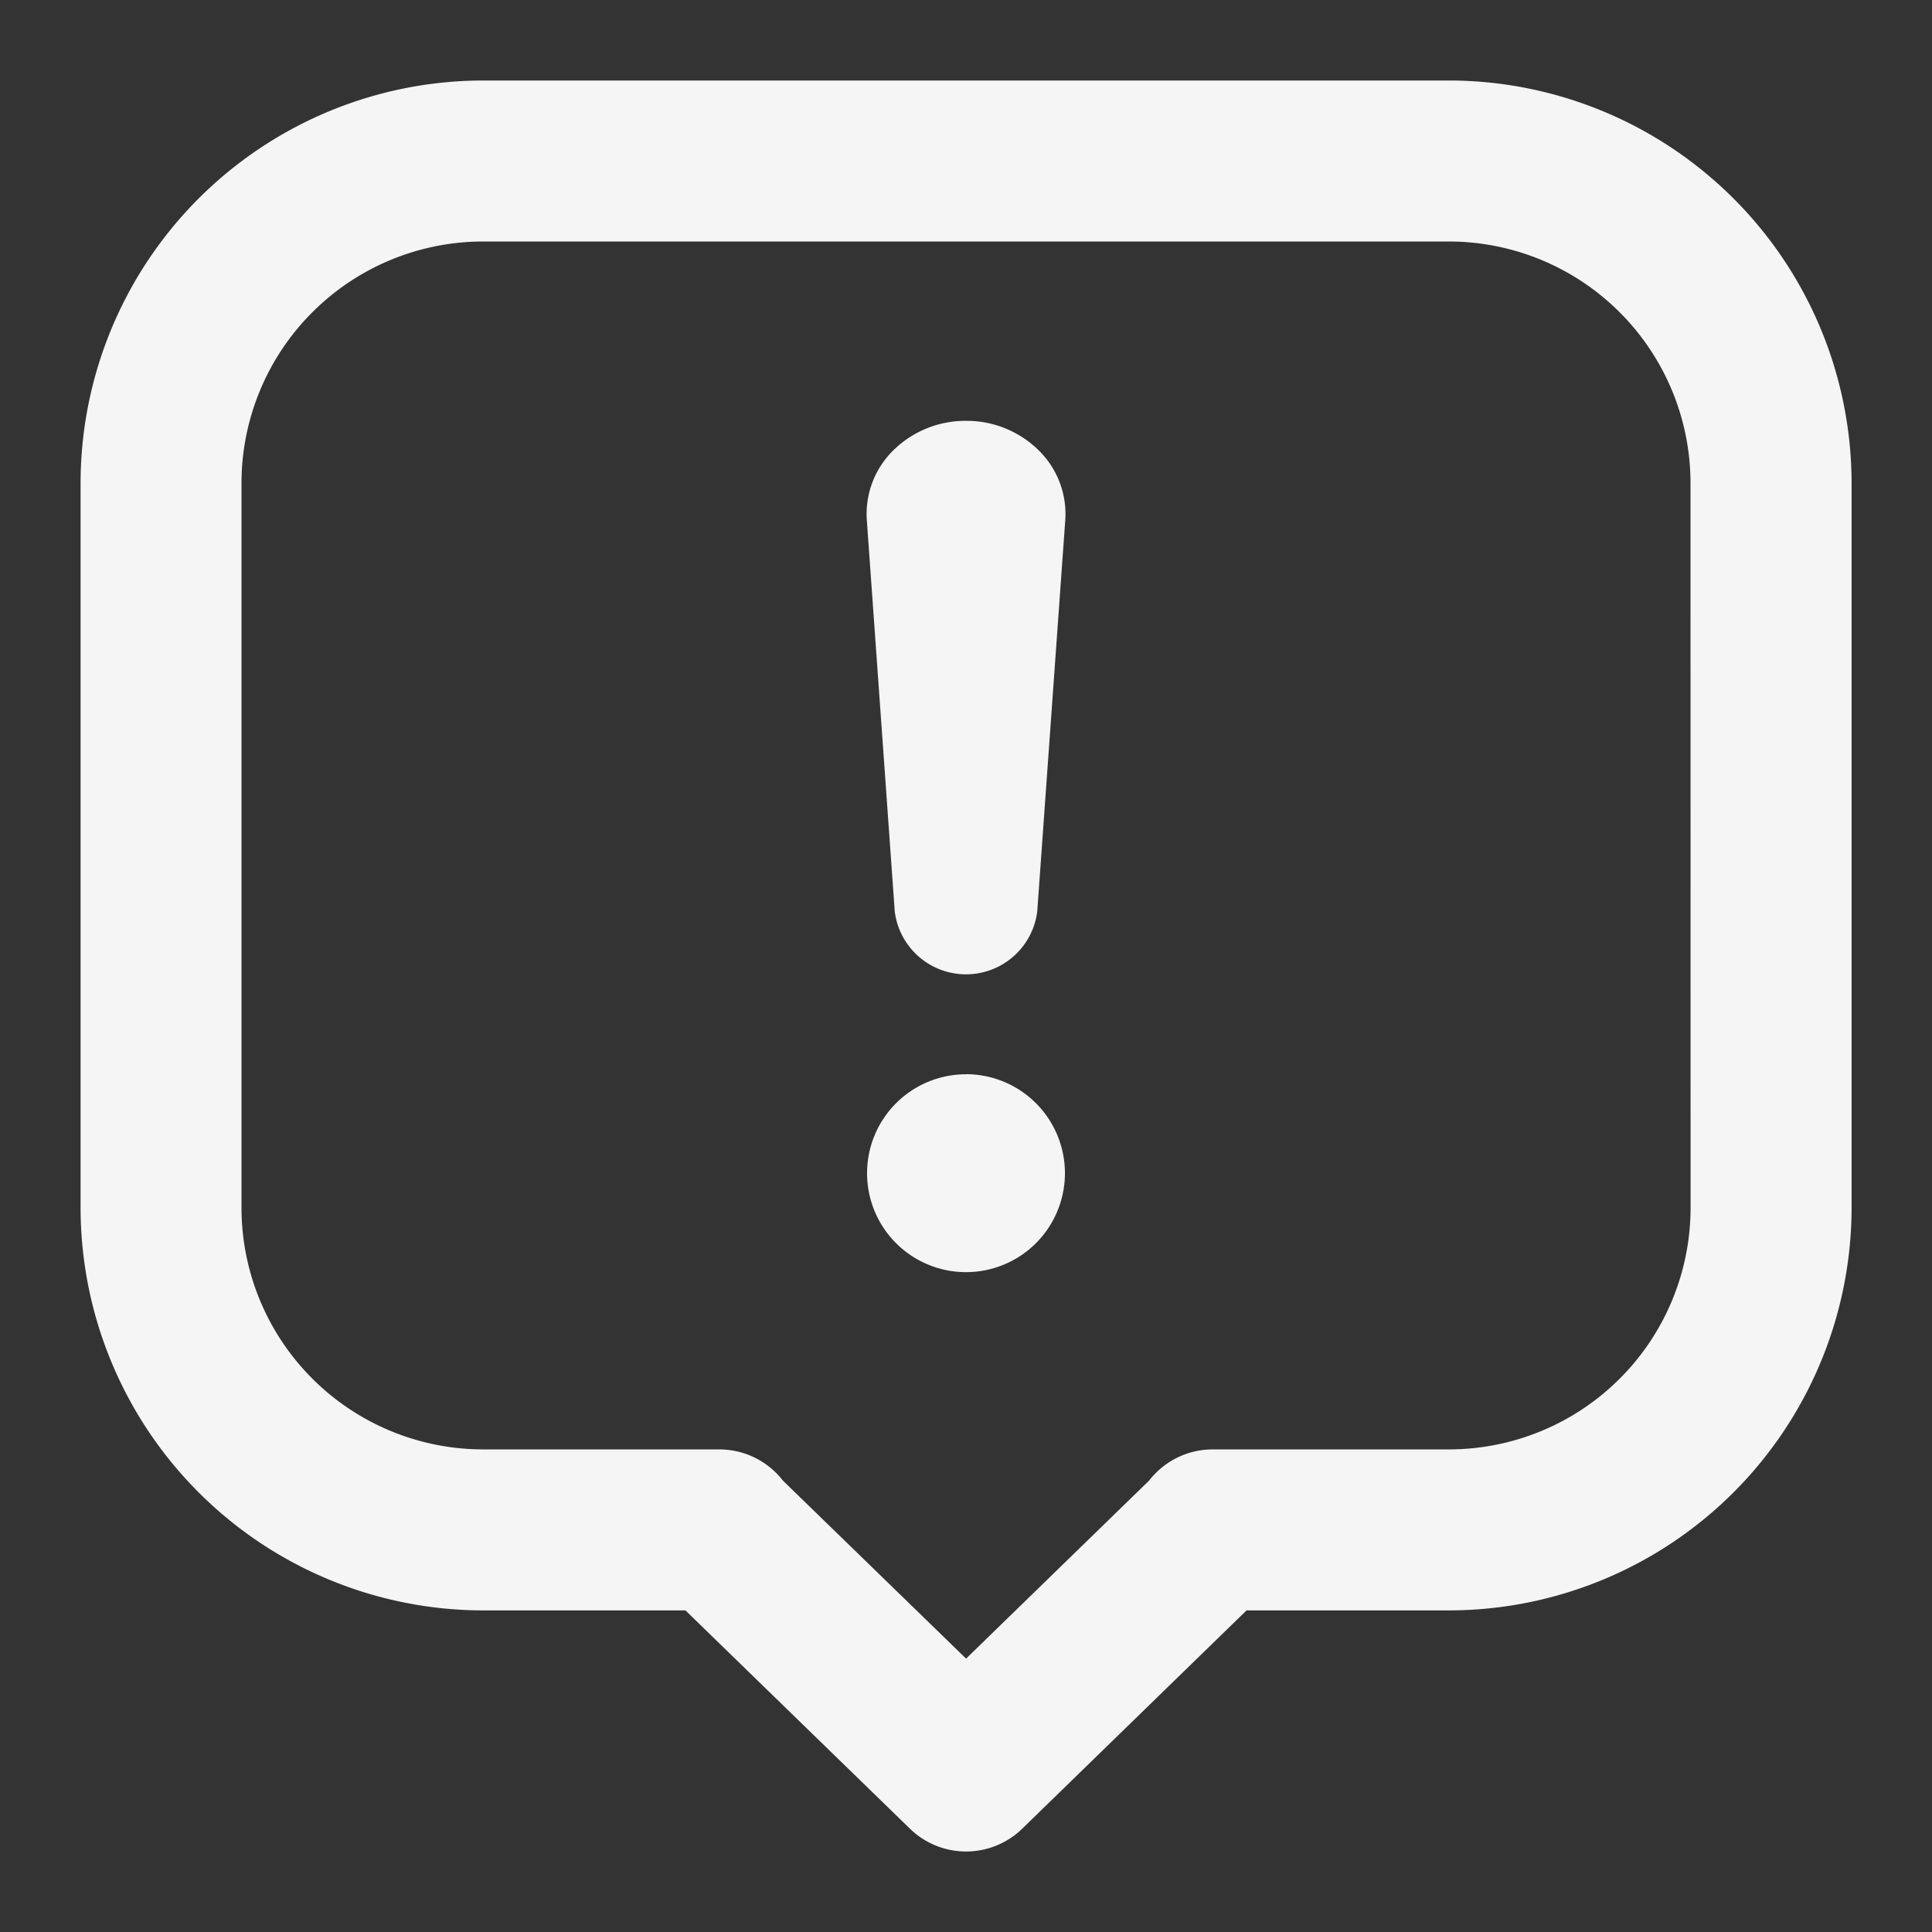 <svg xmlns:xlink="http://www.w3.org/1999/xlink" xmlns="http://www.w3.org/2000/svg" aria-label="Report a problem" class="x1lliihq x1n2onr6 x5n08af" fill="currentColor" height="18" role="img" viewBox="0 0 24 24" width="18"><rect x="0" y="0" width="24" height="24" fill="#333333" stroke="none"/><title>Report a problem</title><path d="M18.001 1h-12a5.006 5.006 0 0 0-5 5v9.005a5.006 5.006 0 0 0 5 5h2.514l2.789 2.712a1 1 0 0 0 1.394 0l2.787-2.712h2.516a5.006 5.006 0 0 0 5-5V6a5.006 5.006 0 0 0-5-5Zm3 14.005a3.003 3.003 0 0 1-3 3h-2.936a1 1 0 0 0-.79.387l-2.274 2.212-2.276-2.212a1 1 0 0 0-.79-.387H6a3.003 3.003 0 0 1-3-3V6a3.003 3.003 0 0 1 3-3h12a3.003 3.003 0 0 1 3 3Zm-9-1.66a1.229 1.229 0 1 0 1.228 1.228A1.23 1.23 0 0 0 12 13.344Zm0-8.117a1.274 1.274 0 0 0-.933.396 1.108 1.108 0 0 0-.3.838l.347 4.861a.892.892 0 0 0 1.77 0l.348-4.86a1.106 1.106 0 0 0-.3-.838A1.272 1.272 0 0 0 12 5.228Z" fill="#F5F5F5"></path></svg>